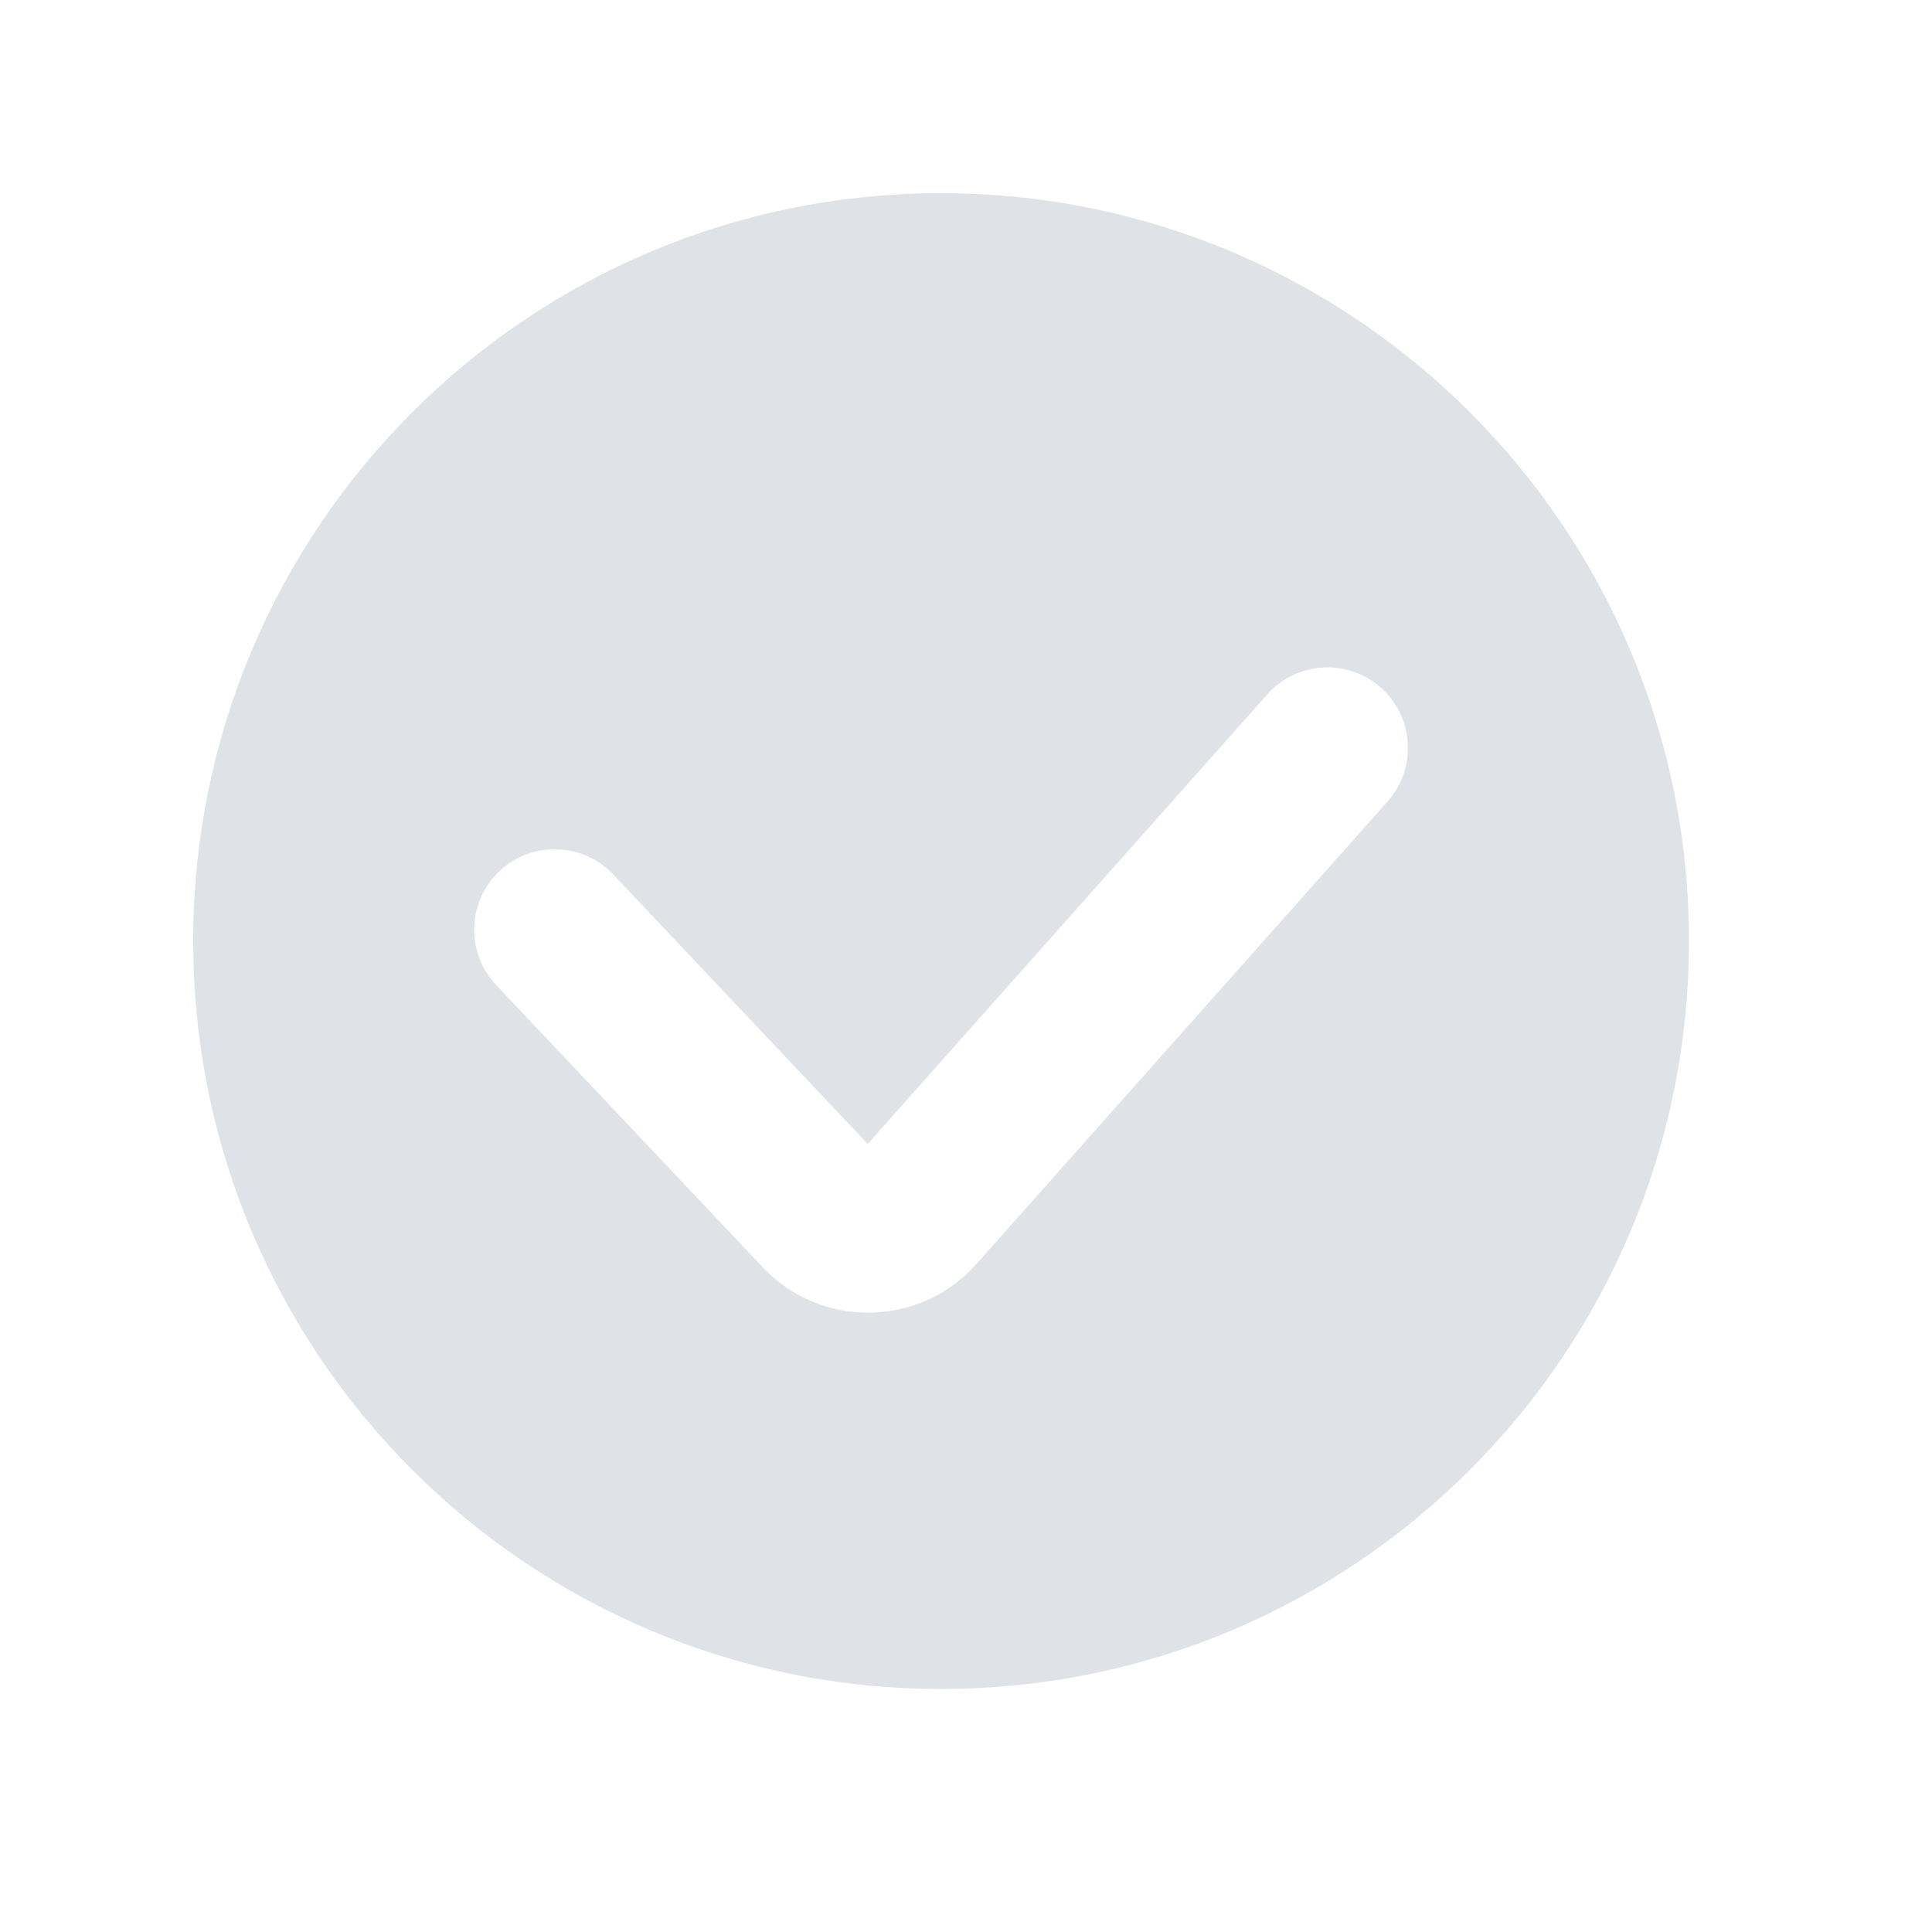 <svg width="30" height="30" viewBox="0 0 30 30" fill="none" xmlns="http://www.w3.org/2000/svg">
<path fill-rule="evenodd" clip-rule="evenodd" d="M14.613 26.226C21.026 26.226 26.226 21.026 26.226 14.613C26.226 8.199 21.026 3 14.613 3C8.199 3 3 8.199 3 14.613C3 21.026 8.199 26.226 14.613 26.226ZM21.547 12.444C22.006 11.928 21.959 11.138 21.443 10.679C20.927 10.22 20.137 10.267 19.678 10.783L13.474 17.763L9.522 13.579C9.048 13.077 8.256 13.054 7.755 13.528C7.253 14.002 7.23 14.793 7.704 15.295L11.844 19.678C12.75 20.638 14.284 20.615 15.161 19.628L21.547 12.444Z" fill="#DFE2E7"/>
</svg>

